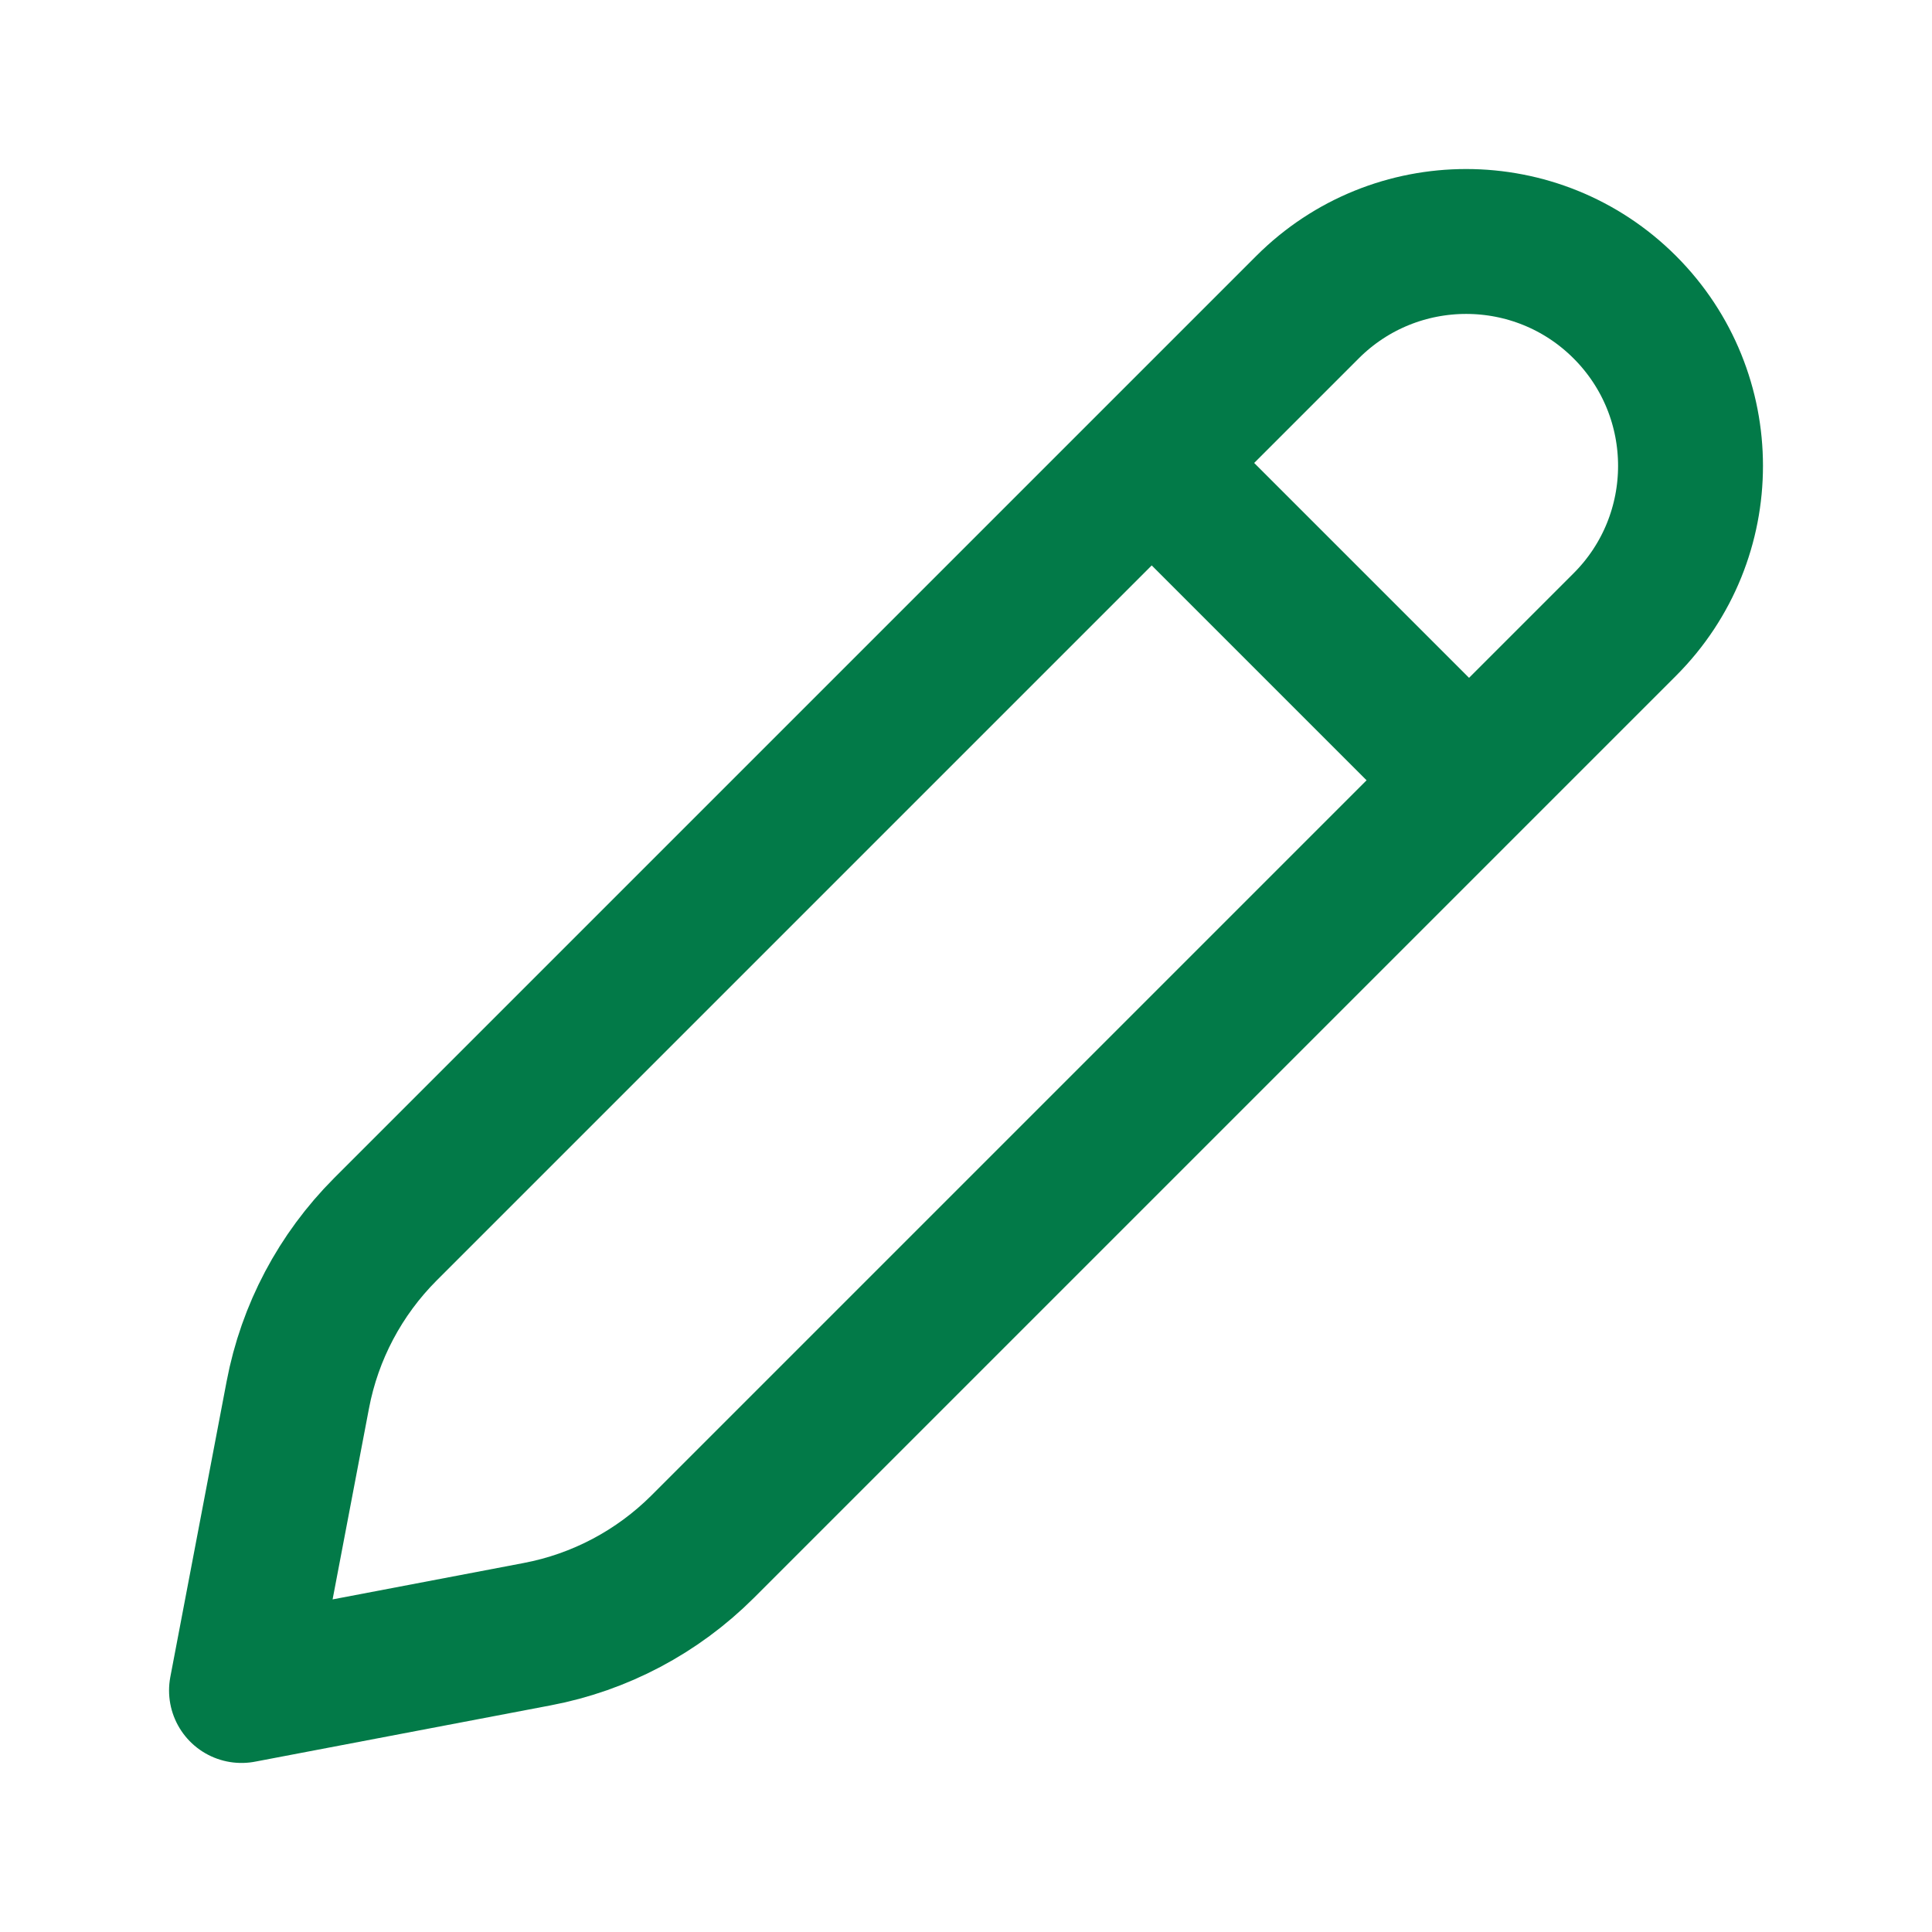 <svg width="20" height="20" viewBox="0 0 20 20" fill="none" xmlns="http://www.w3.org/2000/svg">
<path d="M11.989 4.859L15.141 8.011M2.5 17.5L5.561 16.917C6.21 16.794 6.806 16.478 7.274 16.011L16.82 6.465C17.727 5.558 17.727 4.087 16.82 3.18C15.913 2.273 14.442 2.273 13.535 3.18L3.989 12.726C3.522 13.194 3.206 13.79 3.083 14.439L2.5 17.5Z" stroke="#027A48" stroke-width="1.5" stroke-linecap="round" stroke-linejoin="round"/>
</svg>
